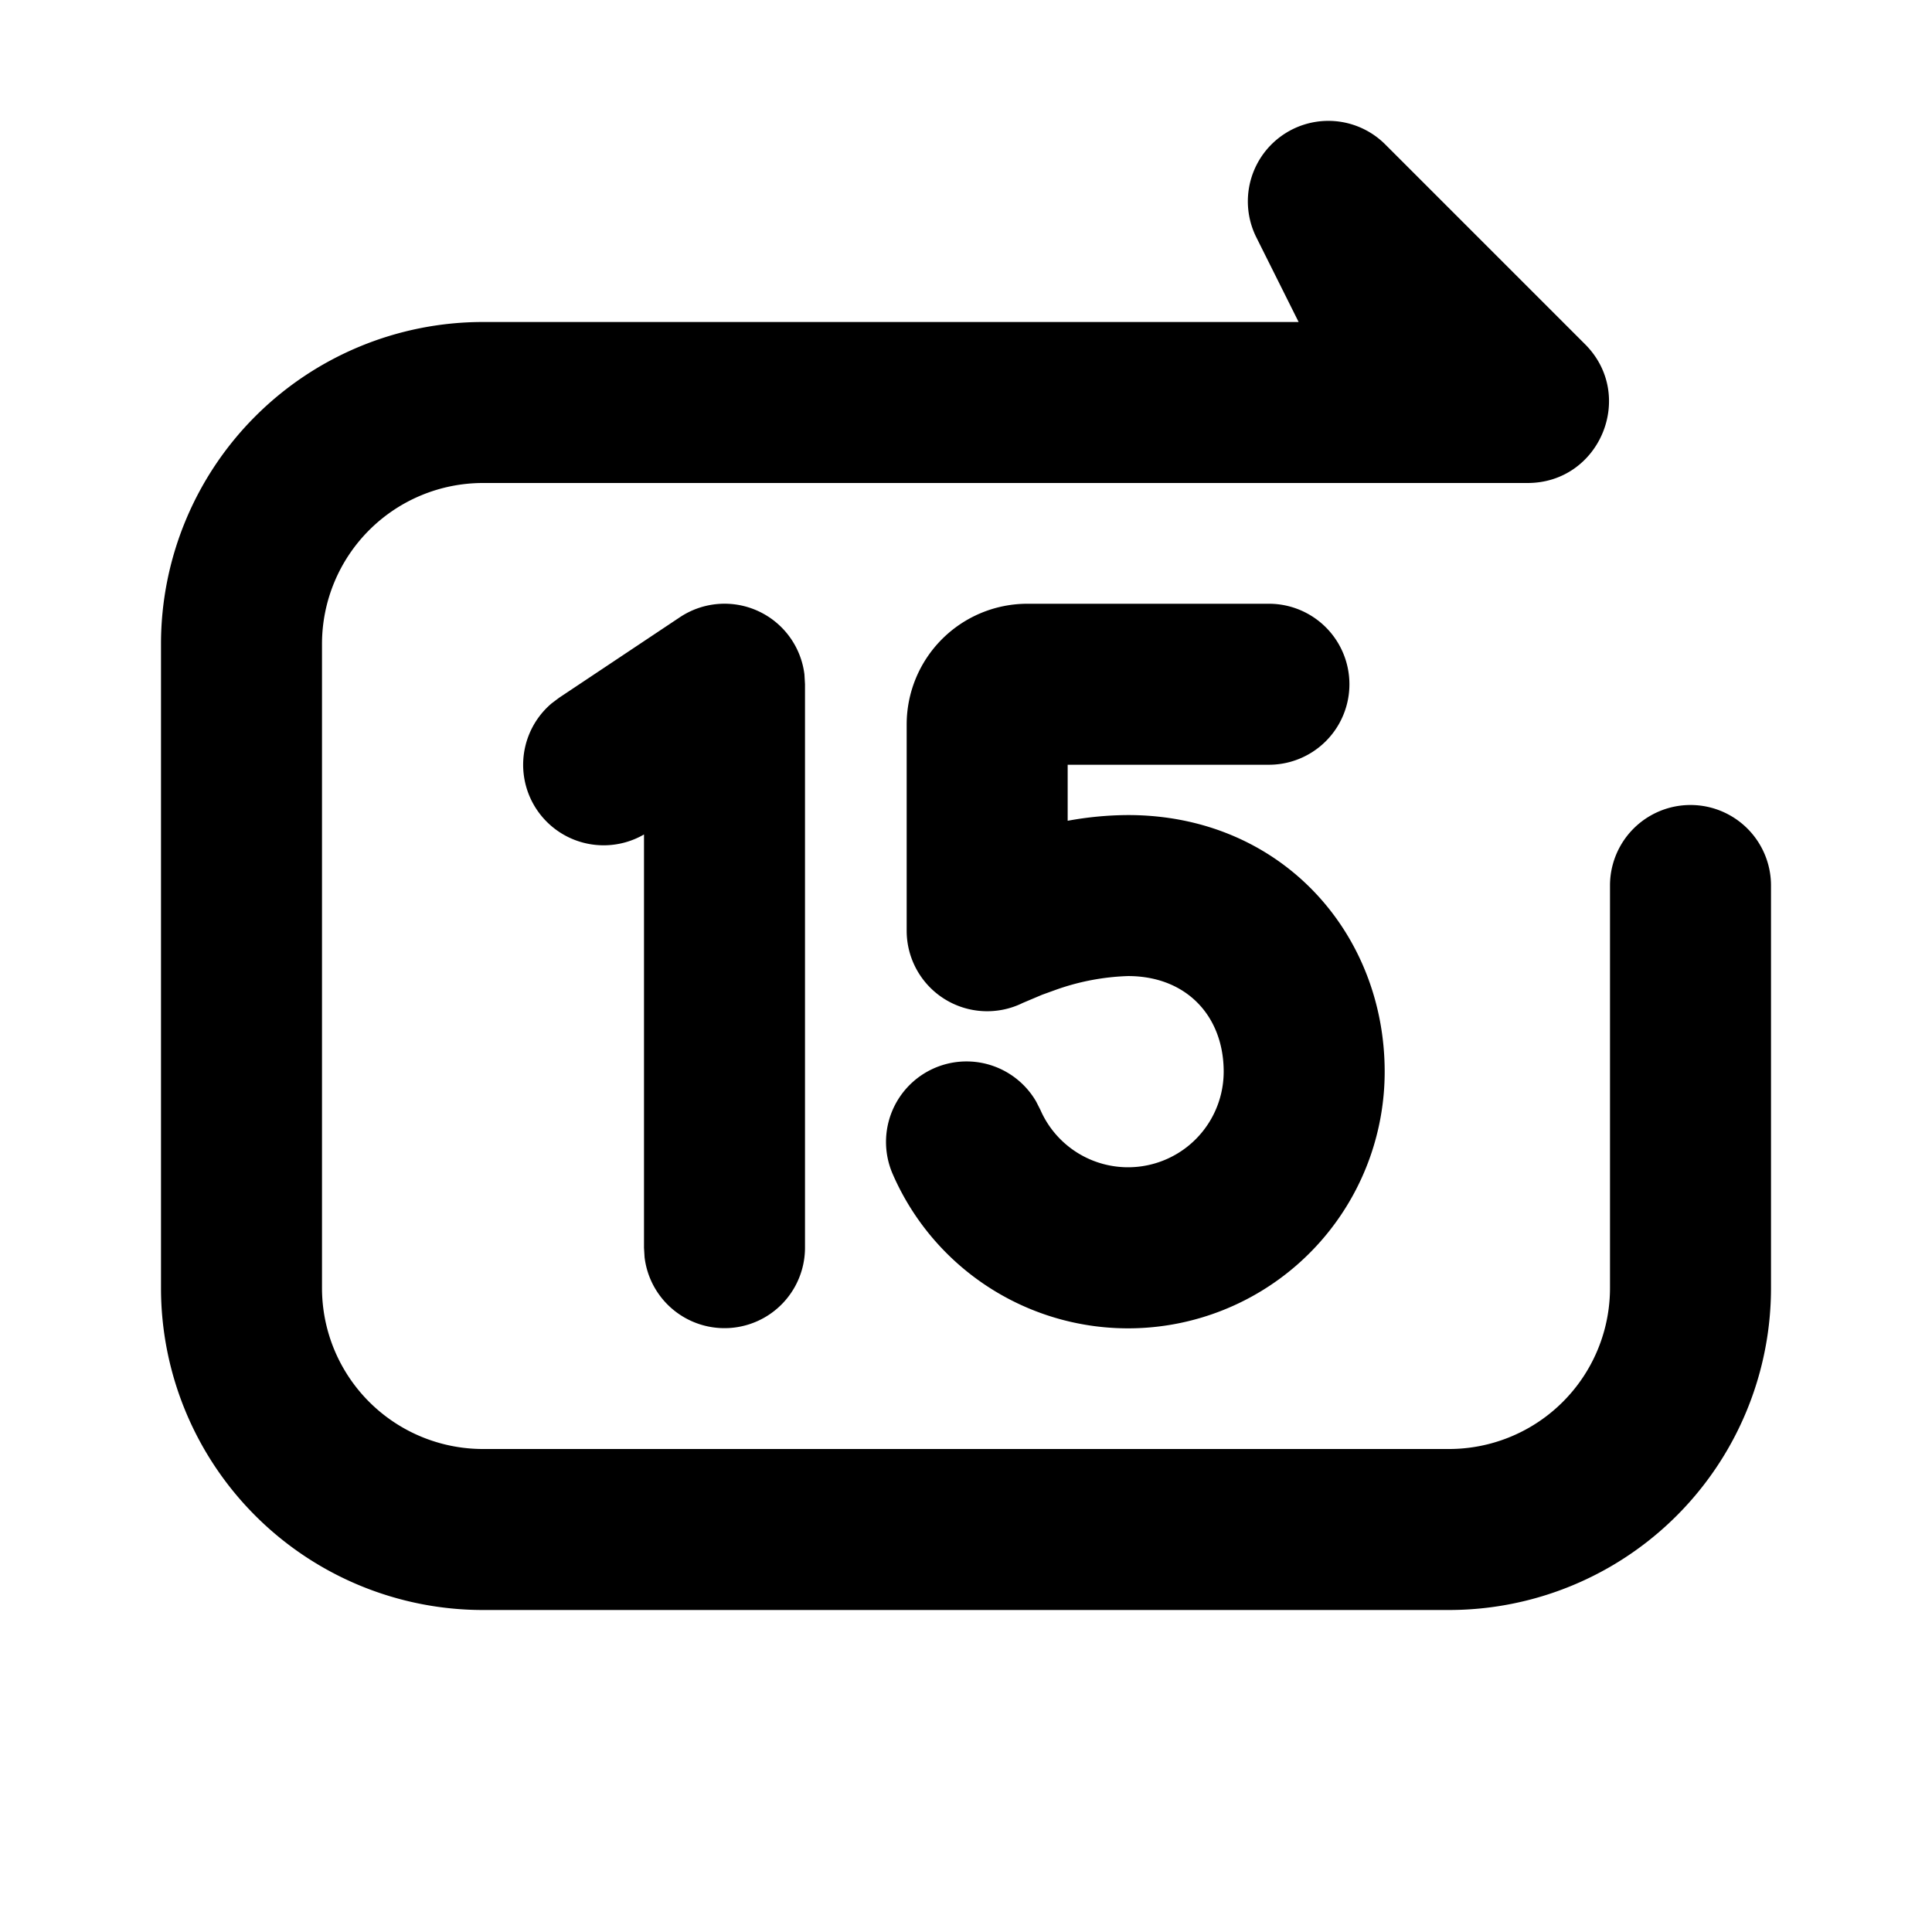 <svg xmlns="http://www.w3.org/2000/svg" width="24" height="24">
    <g fill="none">
        <path d="M24 0v24H0V0zM12.594 23.258l-.012.002-.071.035-.02.004-.014-.004-.071-.036c-.01-.003-.019 0-.024.006l-.004.01-.017.428.005.02.01.013.104.074.015.004.012-.004.104-.074.012-.016.004-.017-.017-.427c-.002-.01-.009-.017-.016-.018m.264-.113-.014.002-.184.093-.01.01-.003.011.018.43.005.012.008.008.201.092c.012.004.023 0 .029-.008l.004-.014-.034-.614c-.003-.012-.01-.02-.02-.022m-.715.002a.023.023 0 0 0-.027.006l-.006.014-.034.614c0 .012.007.02.017.024l.015-.002.201-.093.01-.008.003-.011.018-.43-.003-.012-.01-.01z"/>
        <path fill="currentColor"
              d="m17.207 1.793 2.483 2.483c.636.636.186 1.724-.714 1.724H6a2 2 0 0 0-2 2v8a2 2 0 0 0 2 2h12a2 2 0 0 0 2-2v-5a1 1 0 1 1 2 0v5a4 4 0 0 1-4 4H6a4 4 0 0 1-4-4V8a4 4 0 0 1 4-4h10.132l-.526-1.053a1 1 0 0 1 1.601-1.154M15.763 7.5a1 1 0 1 1 0 2h-2.5v.696a4.23 4.23 0 0 1 .75-.071c1.896 0 3.188 1.459 3.188 3.188a3.188 3.188 0 0 1-6.11 1.275 1 1 0 0 1 1.78-.905l.053.104a1.188 1.188 0 0 0 2.277-.475c0-.687-.46-1.187-1.188-1.187a2.95 2.95 0 0 0-.887.167l-.18.065-.239.101a1 1 0 0 1-1.444-.896V9a1.5 1.5 0 0 1 1.5-1.5zm-7.318.168a1 1 0 0 1 1.548.71L10 8.5v7a1 1 0 0 1-1.993.117L8 15.5v-5.134a1 1 0 0 1-1.148-1.628l.093-.07z"/>
    </g>
</svg>